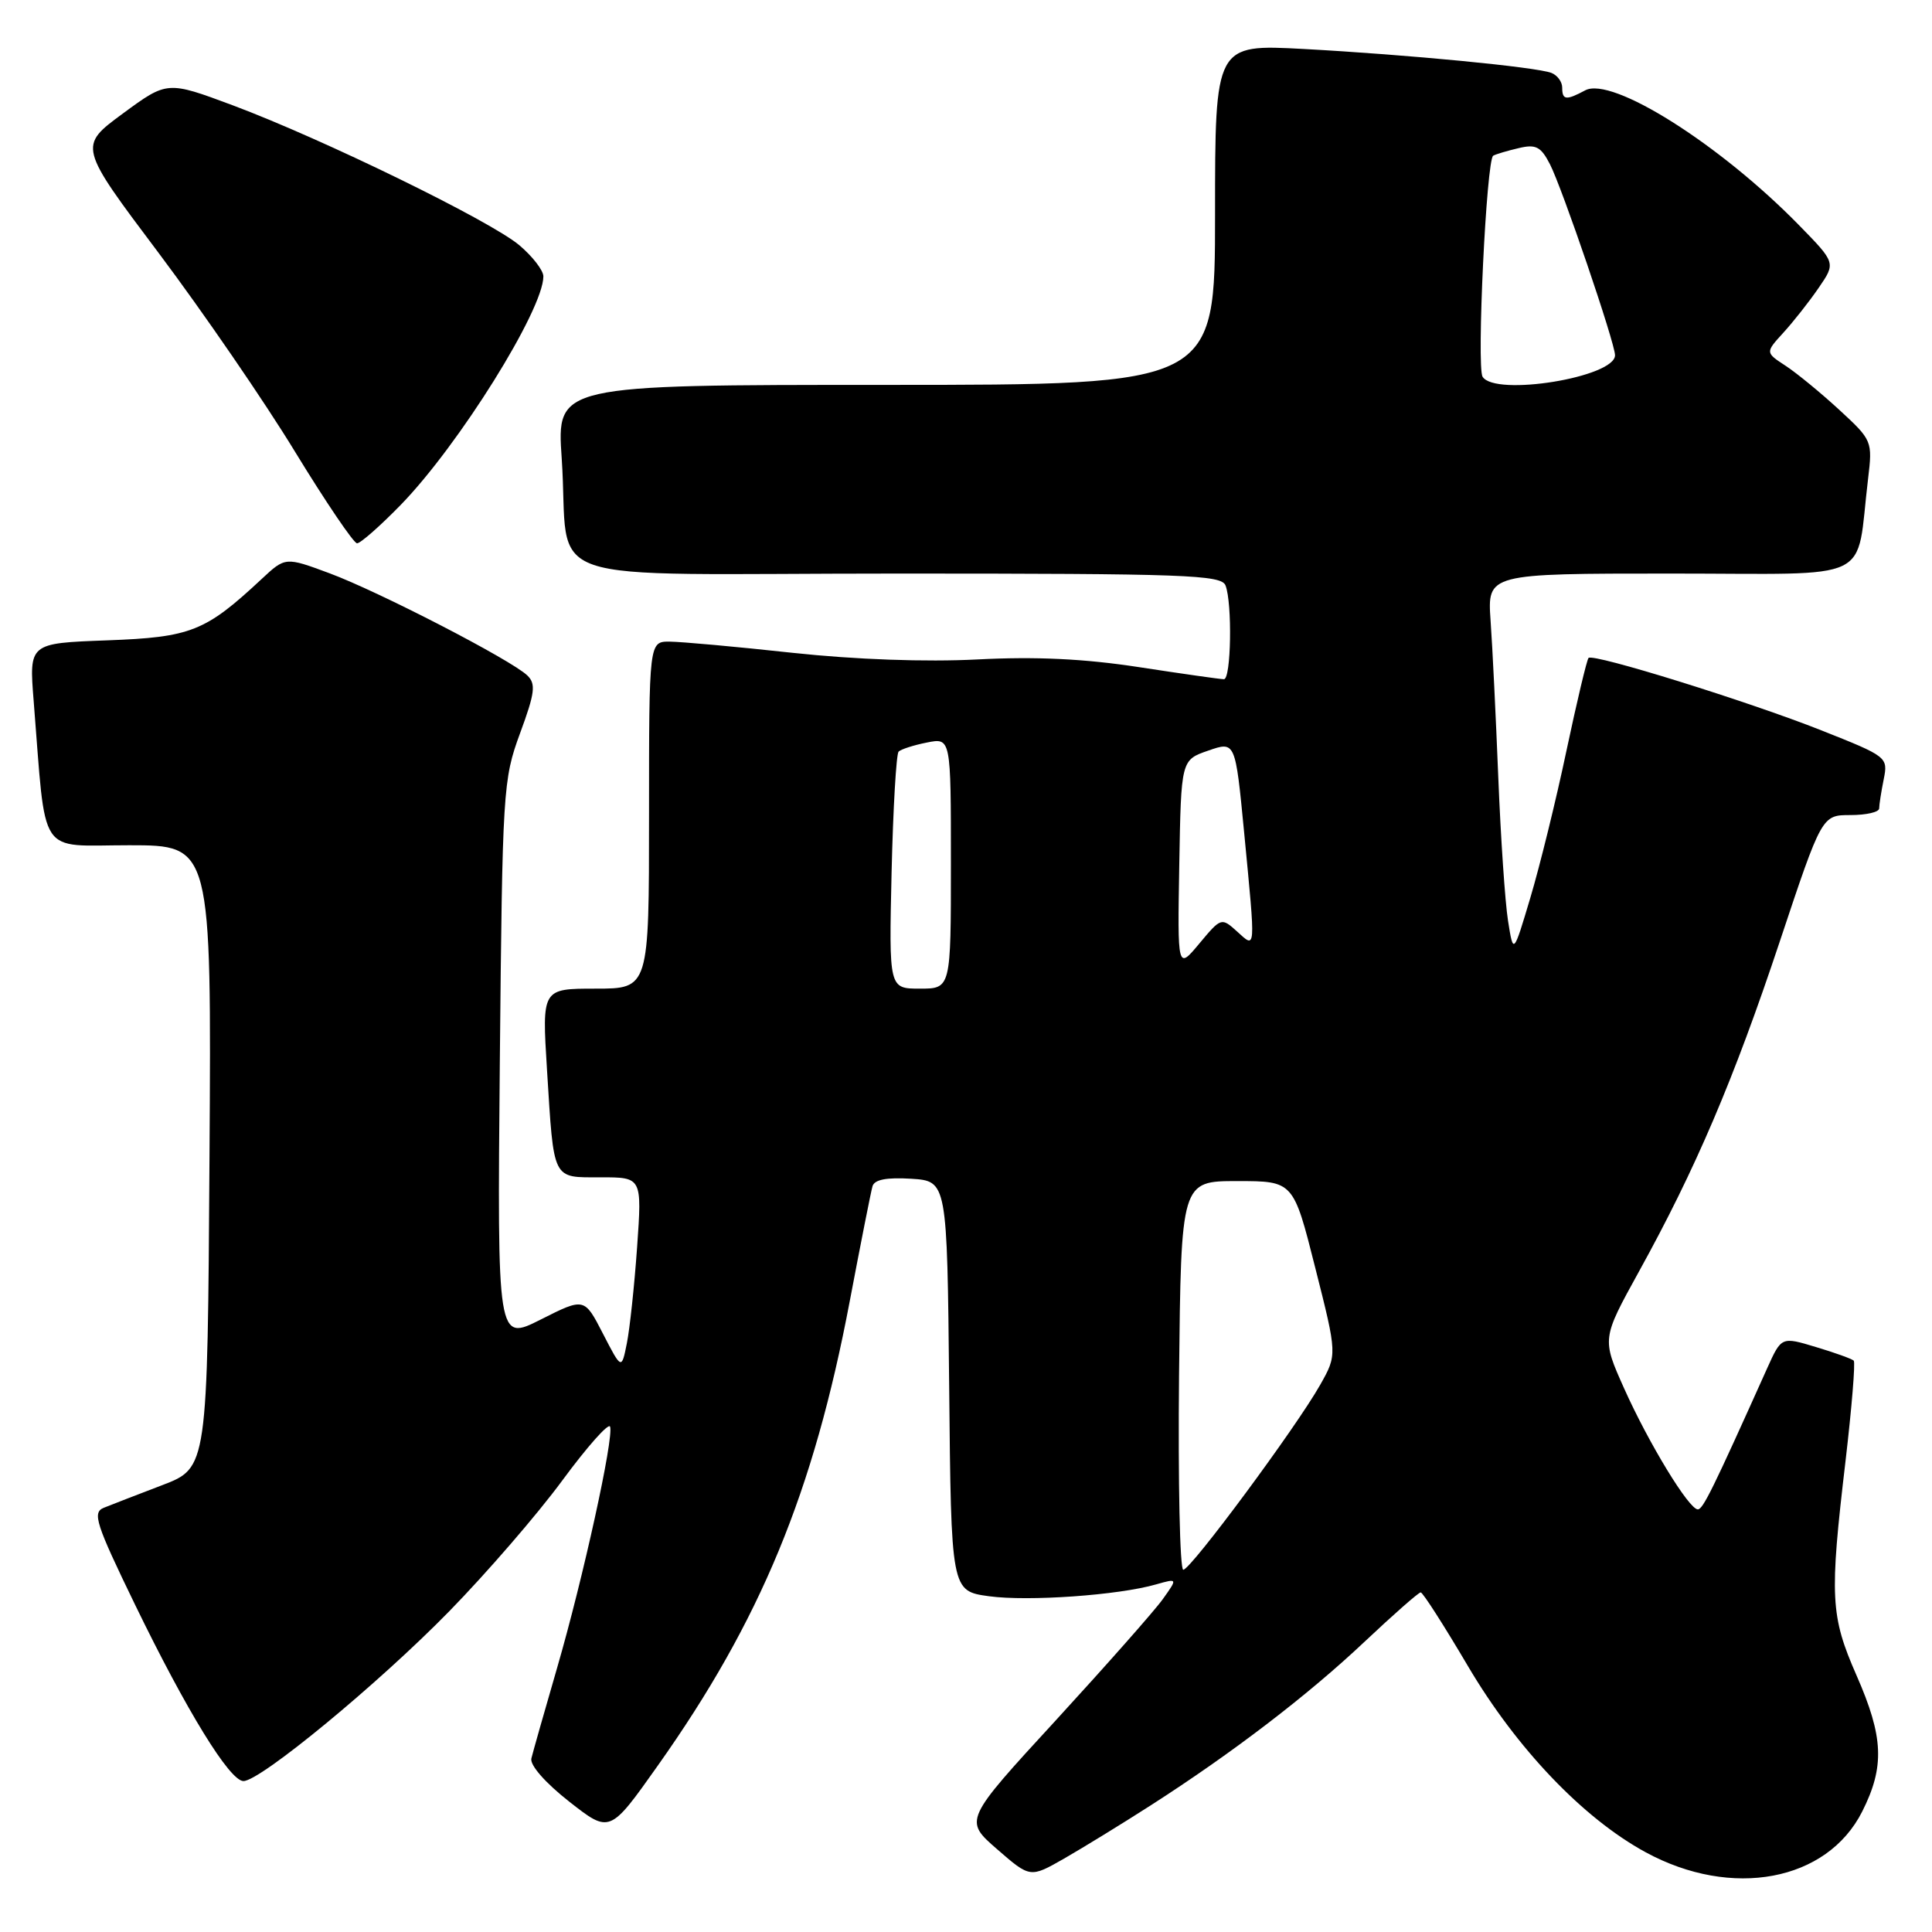 <?xml version="1.0" encoding="UTF-8" standalone="no"?>
<!DOCTYPE svg PUBLIC "-//W3C//DTD SVG 1.1//EN" "http://www.w3.org/Graphics/SVG/1.1/DTD/svg11.dtd" >
<svg xmlns="http://www.w3.org/2000/svg" xmlns:xlink="http://www.w3.org/1999/xlink" version="1.1" viewBox="0 0 256 256">
 <g >
 <path fill="currentColor"
d=" M 152.46 239.23 C 163.31 232.27 173.27 224.65 180.82 217.53 C 184.63 213.94 187.97 211.00 188.25 211.00 C 188.53 211.00 191.34 215.39 194.50 220.75 C 200.94 231.67 209.76 240.92 218.05 245.43 C 229.48 251.65 242.09 249.28 246.75 240.04 C 249.75 234.09 249.59 230.17 246.00 222.00 C 242.54 214.11 242.41 211.66 244.54 193.61 C 245.37 186.52 245.86 180.53 245.63 180.29 C 245.39 180.06 243.14 179.24 240.62 178.49 C 236.05 177.11 236.05 177.11 234.16 181.30 C 226.93 197.40 225.65 200.00 224.97 200.00 C 223.79 200.00 218.45 191.23 215.19 183.94 C 212.26 177.39 212.26 177.39 217.14 168.54 C 224.67 154.92 229.74 143.04 235.83 124.75 C 241.41 108.00 241.41 108.00 245.20 108.00 C 247.29 108.00 249.00 107.61 249.00 107.12 C 249.00 106.64 249.27 104.91 249.60 103.27 C 250.19 100.32 250.09 100.25 241.35 96.78 C 231.63 92.93 211.12 86.55 210.49 87.18 C 210.27 87.40 208.95 92.94 207.56 99.49 C 206.18 106.05 204.02 114.80 202.78 118.95 C 200.53 126.50 200.53 126.50 199.82 122.00 C 199.43 119.53 198.85 110.97 198.53 103.00 C 198.21 95.03 197.76 85.69 197.51 82.25 C 197.08 76.00 197.08 76.00 221.45 76.00 C 248.84 76.00 245.84 77.45 247.53 63.44 C 248.13 58.45 248.07 58.32 243.73 54.32 C 241.31 52.09 238.11 49.46 236.62 48.48 C 233.91 46.71 233.91 46.71 236.29 44.10 C 237.60 42.67 239.71 40.00 240.97 38.16 C 243.26 34.83 243.26 34.83 238.38 29.84 C 227.88 19.10 213.58 10.08 210.05 11.97 C 207.51 13.33 207.00 13.27 207.00 11.61 C 207.00 10.84 206.36 9.97 205.57 9.66 C 203.53 8.88 186.54 7.24 172.75 6.49 C 161.00 5.86 161.00 5.86 161.00 28.43 C 161.00 51.00 161.00 51.00 117.38 51.00 C 73.76 51.00 73.76 51.00 74.43 60.75 C 75.60 78.02 69.69 76.00 118.97 76.00 C 157.09 76.00 161.85 76.17 162.39 77.58 C 163.30 79.95 163.13 90.00 162.18 90.00 C 161.72 90.00 156.66 89.28 150.93 88.40 C 143.64 87.28 137.18 86.98 129.50 87.38 C 122.67 87.73 113.38 87.40 105.00 86.50 C 97.58 85.69 90.26 85.03 88.75 85.02 C 86.00 85.00 86.00 85.00 86.00 108.00 C 86.00 131.00 86.00 131.00 78.90 131.00 C 71.81 131.00 71.81 131.00 72.48 141.75 C 73.41 156.60 73.11 156.00 79.60 156.00 C 85.07 156.00 85.07 156.00 84.42 165.25 C 84.06 170.34 83.45 176.07 83.06 178.00 C 82.36 181.50 82.36 181.50 79.89 176.71 C 77.43 171.93 77.43 171.93 71.66 174.84 C 65.89 177.75 65.89 177.75 66.23 140.62 C 66.57 104.65 66.65 103.30 68.91 97.16 C 70.89 91.80 71.03 90.61 69.87 89.50 C 67.75 87.45 50.18 78.38 43.66 75.96 C 37.81 73.79 37.81 73.79 34.66 76.73 C 27.21 83.68 25.31 84.44 14.19 84.85 C 3.85 85.23 3.85 85.23 4.46 92.87 C 6.15 113.94 4.86 112.00 17.11 112.00 C 28.02 112.00 28.02 112.00 27.76 153.24 C 27.50 194.49 27.50 194.49 21.50 196.79 C 18.20 198.05 14.71 199.40 13.75 199.79 C 12.21 200.42 12.68 201.88 17.89 212.62 C 24.74 226.73 30.44 236.00 32.26 236.00 C 34.50 236.00 50.14 223.10 59.50 213.53 C 64.45 208.47 71.20 200.67 74.50 196.18 C 77.80 191.70 80.65 188.49 80.84 189.04 C 81.35 190.54 77.28 209.08 73.82 221.00 C 72.14 226.78 70.61 232.18 70.41 233.00 C 70.19 233.88 72.26 236.24 75.42 238.72 C 80.80 242.94 80.80 242.94 87.15 233.97 C 100.78 214.73 107.80 197.74 112.60 172.39 C 114.05 164.75 115.40 157.91 115.61 157.19 C 115.86 156.30 117.47 155.99 120.74 156.19 C 125.50 156.50 125.50 156.50 125.77 183.66 C 126.03 210.82 126.03 210.82 131.05 211.51 C 136.24 212.22 148.20 211.38 153.19 209.94 C 156.05 209.13 156.05 209.13 154.08 211.89 C 153.00 213.41 146.62 220.62 139.92 227.93 C 127.72 241.20 127.72 241.20 132.11 245.02 C 136.50 248.84 136.50 248.84 141.00 246.27 C 143.47 244.85 148.63 241.69 152.46 239.23 Z  M 53.09 66.91 C 60.79 59.00 72.00 41.05 72.00 36.62 C 72.00 35.83 70.56 33.97 68.81 32.49 C 64.93 29.23 42.75 18.41 30.83 13.95 C 22.16 10.72 22.16 10.72 16.27 15.05 C 10.39 19.38 10.39 19.38 21.05 33.56 C 26.91 41.37 35.04 53.20 39.10 59.87 C 43.17 66.53 46.87 71.99 47.31 71.99 C 47.76 72.00 50.36 69.71 53.09 66.91 Z  M 156.23 182.25 C 156.50 156.50 156.50 156.50 163.94 156.50 C 171.38 156.50 171.38 156.50 174.28 168.00 C 177.19 179.50 177.19 179.50 174.93 183.50 C 171.73 189.16 157.78 208.00 156.79 208.00 C 156.34 208.00 156.09 196.41 156.23 182.25 Z  M 118.14 115.58 C 118.34 107.10 118.76 99.91 119.07 99.59 C 119.39 99.28 121.08 98.73 122.82 98.39 C 126.00 97.75 126.00 97.75 126.00 114.38 C 126.00 131.00 126.00 131.00 121.89 131.00 C 117.79 131.00 117.79 131.00 118.14 115.58 Z  M 156.26 114.60 C 156.50 100.70 156.50 100.70 160.10 99.46 C 163.69 98.21 163.69 98.21 164.86 110.36 C 166.39 126.29 166.43 125.70 163.91 123.42 C 161.85 121.56 161.80 121.57 158.92 125.02 C 156.02 128.50 156.02 128.50 156.26 114.60 Z  M 196.45 49.92 C 195.64 48.61 196.96 21.12 197.86 20.63 C 198.21 20.43 199.72 19.98 201.22 19.63 C 203.50 19.08 204.17 19.42 205.37 21.75 C 206.98 24.86 214.00 45.46 214.00 47.07 C 214.00 49.99 198.09 52.58 196.45 49.92 Z "/>
</g>
</svg>